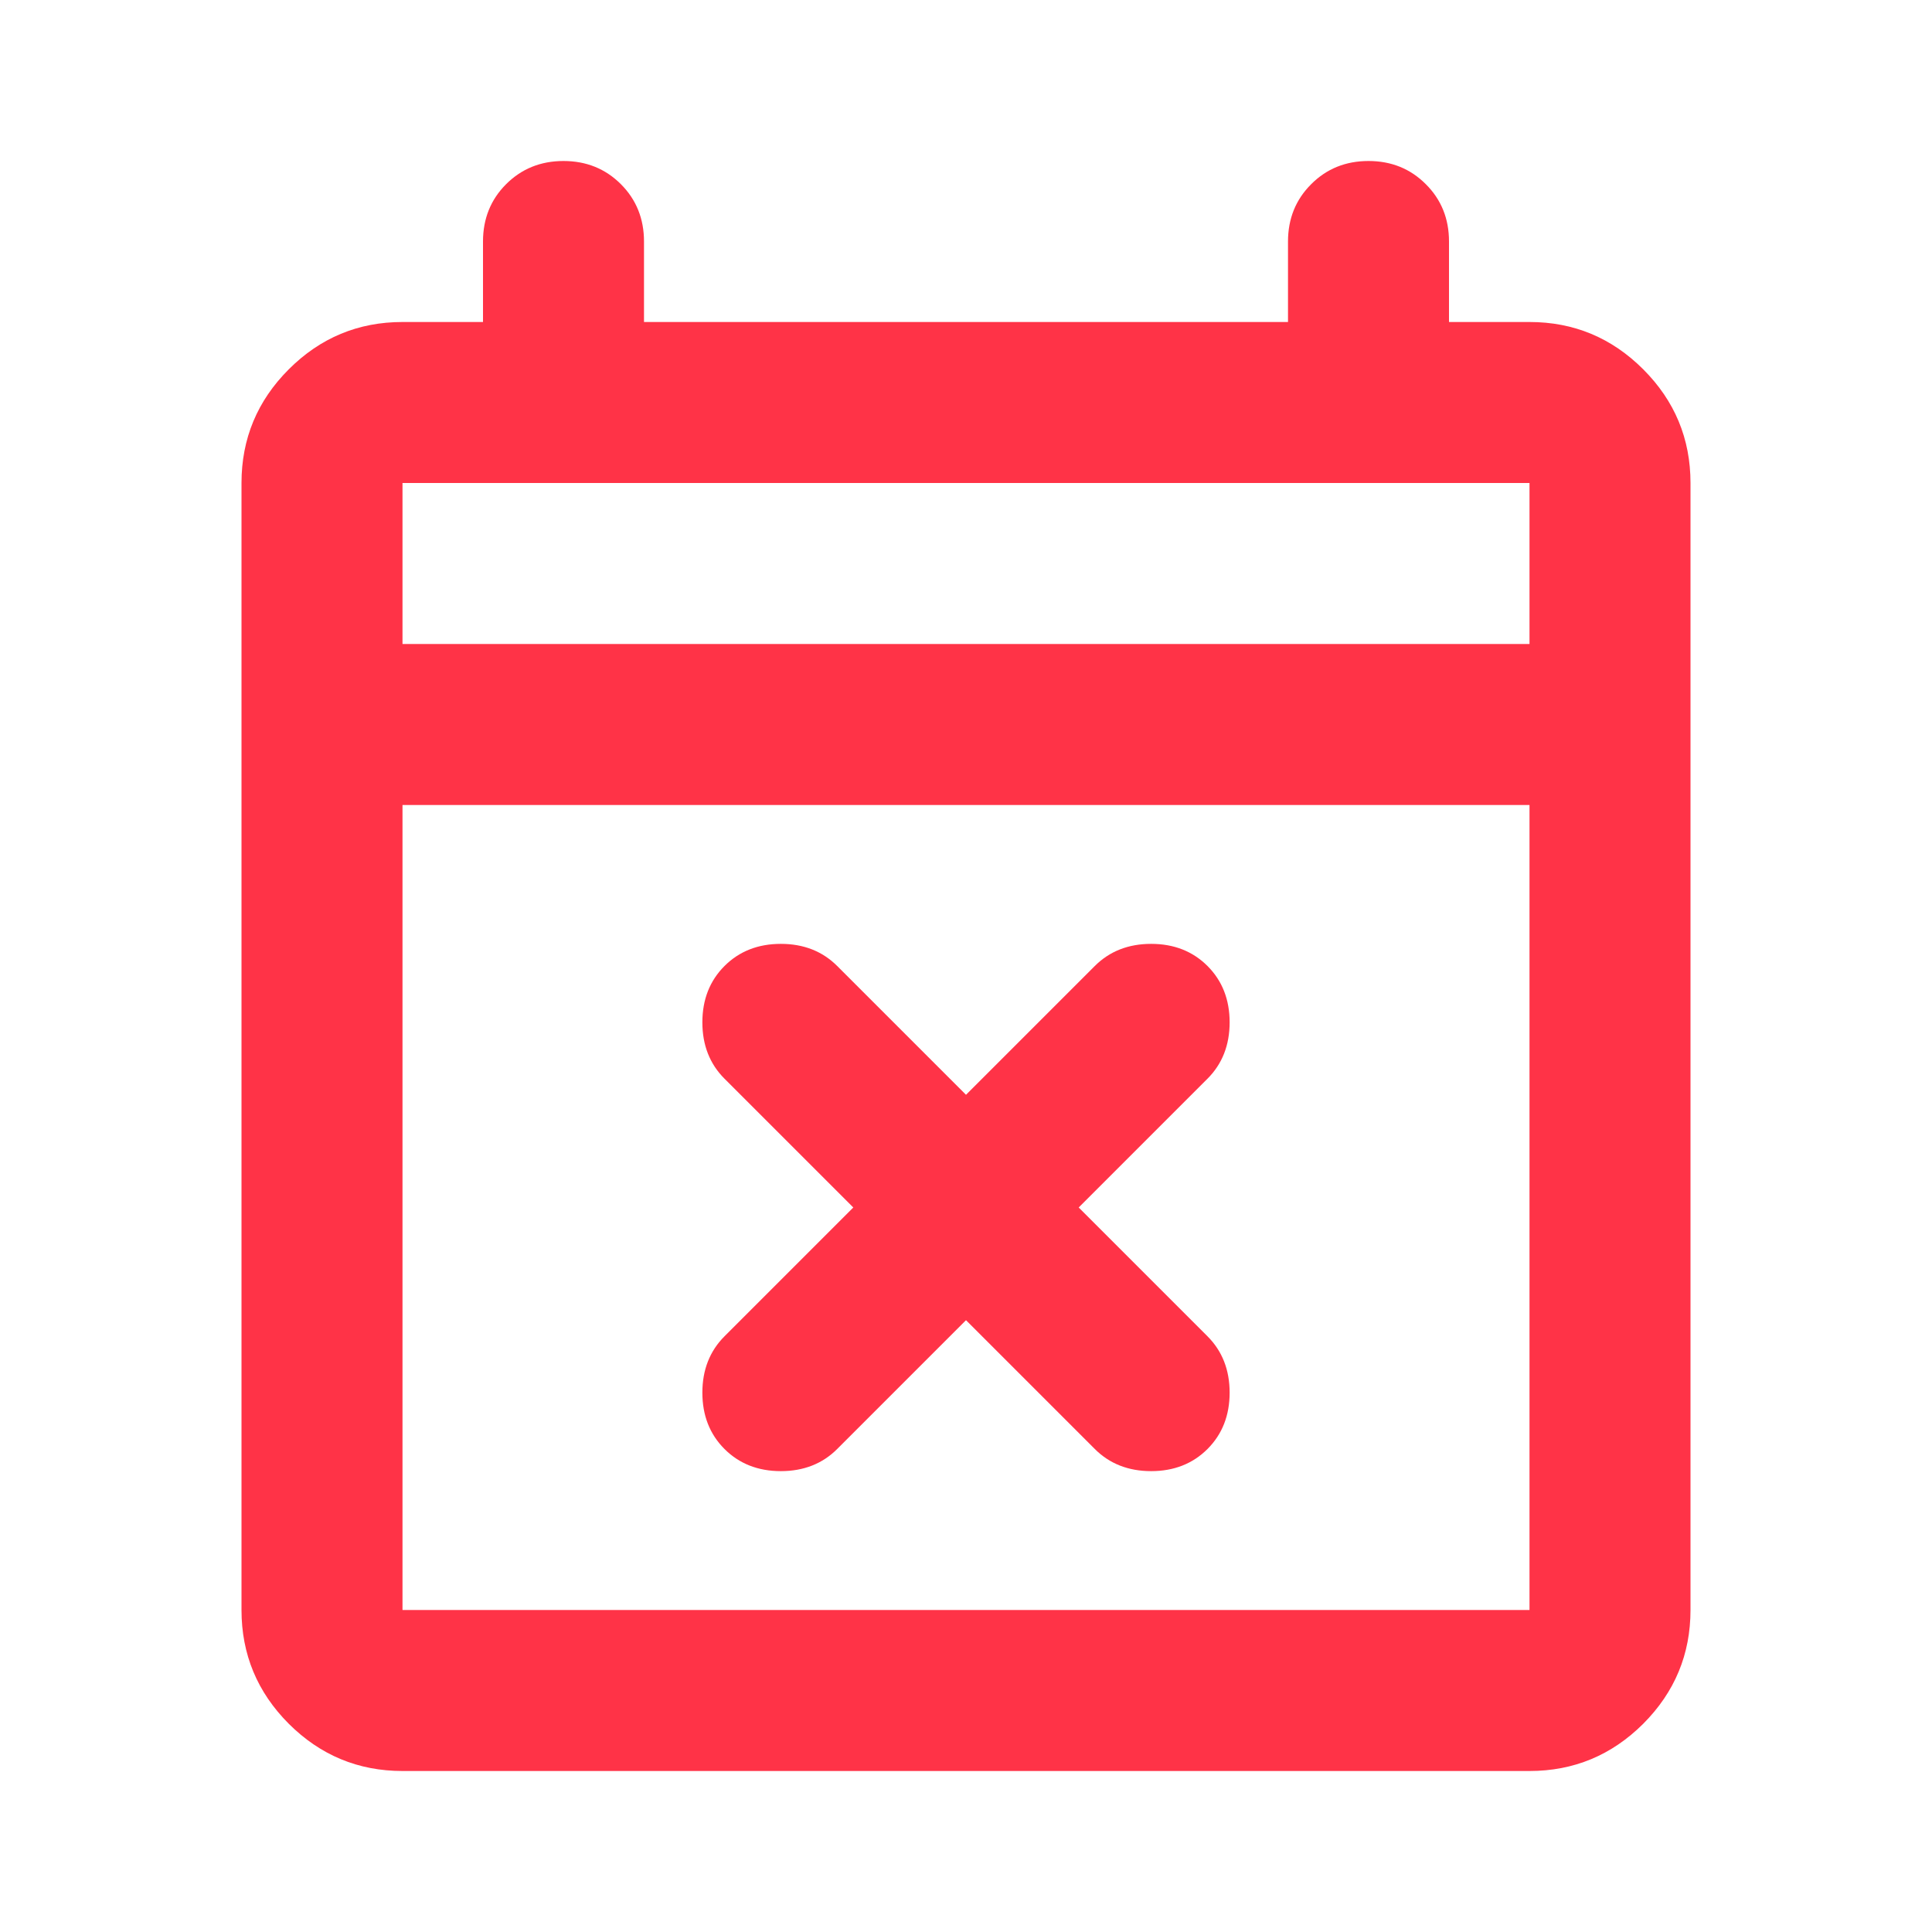 <svg width="24" height="24" viewBox="0 0 24 24" fill="none" xmlns="http://www.w3.org/2000/svg">
    <path
        d="M12 16.4L10.4 18C10.217 18.183 9.983 18.275 9.7 18.275C9.417 18.275 9.183 18.183 9 18C8.817 17.817 8.725 17.583 8.725 17.3C8.725 17.017 8.817 16.783 9 16.6L10.6 15L9 13.4C8.817 13.217 8.725 12.983 8.725 12.7C8.725 12.417 8.817 12.183 9 12C9.183 11.817 9.417 11.725 9.7 11.725C9.983 11.725 10.217 11.817 10.4 12L12 13.6L13.6 12C13.783 11.817 14.017 11.725 14.3 11.725C14.583 11.725 14.817 11.817 15 12C15.183 12.183 15.275 12.417 15.275 12.7C15.275 12.983 15.183 13.217 15 13.4L13.4 15L15 16.6C15.183 16.783 15.275 17.017 15.275 17.3C15.275 17.583 15.183 17.817 15 18C14.817 18.183 14.583 18.275 14.3 18.275C14.017 18.275 13.783 18.183 13.6 18L12 16.4ZM5 22C4.45 22 3.979 21.804 3.587 21.413C3.196 21.021 3 20.55 3 20V6C3 5.45 3.196 4.979 3.587 4.588C3.979 4.196 4.45 4 5 4H6V3C6 2.717 6.096 2.479 6.287 2.288C6.479 2.096 6.717 2 7 2C7.283 2 7.521 2.096 7.713 2.288C7.904 2.479 8 2.717 8 3V4H16V3C16 2.717 16.096 2.479 16.288 2.288C16.479 2.096 16.717 2 17 2C17.283 2 17.521 2.096 17.712 2.288C17.904 2.479 18 2.717 18 3V4H19C19.55 4 20.021 4.196 20.413 4.588C20.804 4.979 21 5.45 21 6V20C21 20.55 20.804 21.021 20.413 21.413C20.021 21.804 19.55 22 19 22H5ZM5 20H19V10H5V20ZM5 8H19V6H5V8Z"
        fill="#FF3347" />
</svg>

